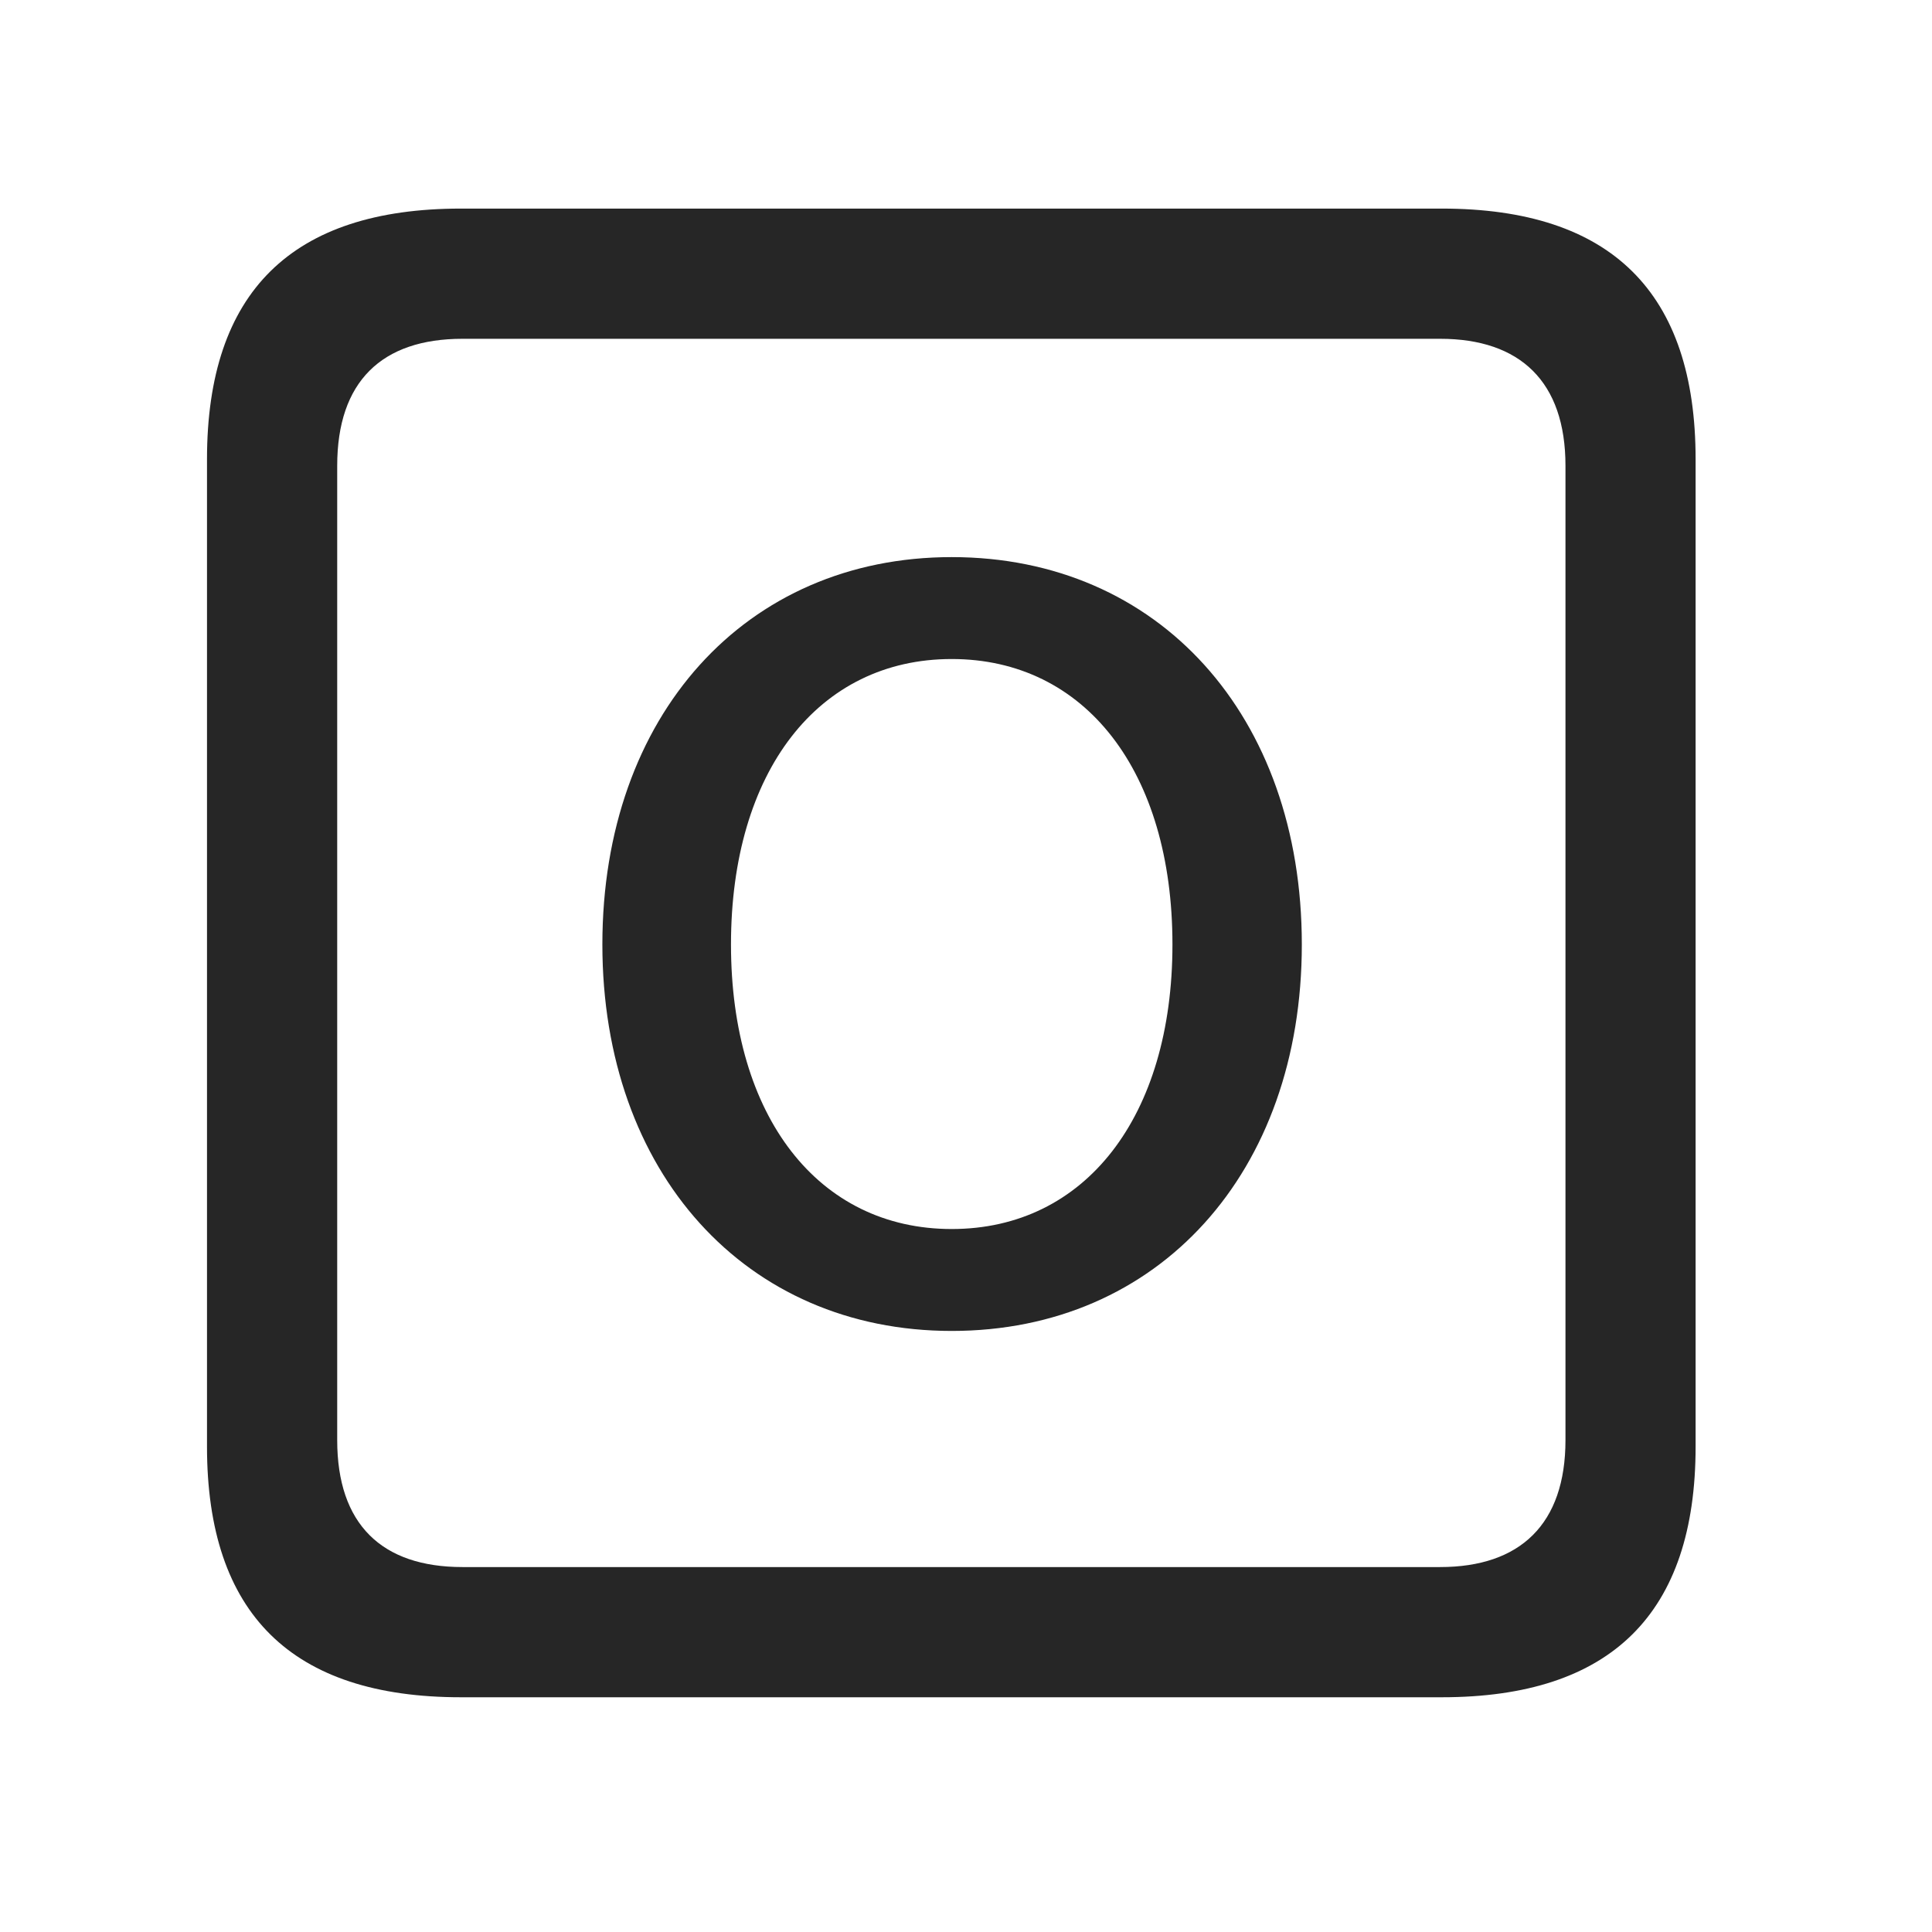 <svg width="28" height="28" viewBox="0 0 28 28" fill="none" xmlns="http://www.w3.org/2000/svg">
<path d="M6.68 24.598H20.895C23.355 24.598 24.574 23.379 24.574 20.965V6.656C24.574 4.242 23.355 3.023 20.895 3.023H6.68C4.23 3.023 3 4.23 3 6.656V20.965C3 23.391 4.23 24.598 6.68 24.598ZM6.703 22.711C5.531 22.711 4.887 22.09 4.887 20.871V6.75C4.887 5.531 5.531 4.91 6.703 4.91H20.871C22.031 4.91 22.688 5.531 22.688 6.75V20.871C22.688 22.09 22.031 22.711 20.871 22.711H6.703Z" fill="black" fill-opacity="0.85"/>
<path d="M13.793 19.289C16.793 19.289 18.867 16.992 18.867 13.688C18.867 10.371 16.793 8.074 13.793 8.074C10.805 8.074 8.73 10.371 8.73 13.688C8.73 16.992 10.805 19.289 13.793 19.289ZM13.793 17.812C11.859 17.812 10.594 16.184 10.594 13.688C10.594 11.18 11.859 9.551 13.793 9.551C15.727 9.551 16.992 11.18 16.992 13.688C16.992 16.184 15.727 17.812 13.793 17.812Z" fill="black" fill-opacity="0.85"/>
</svg>
